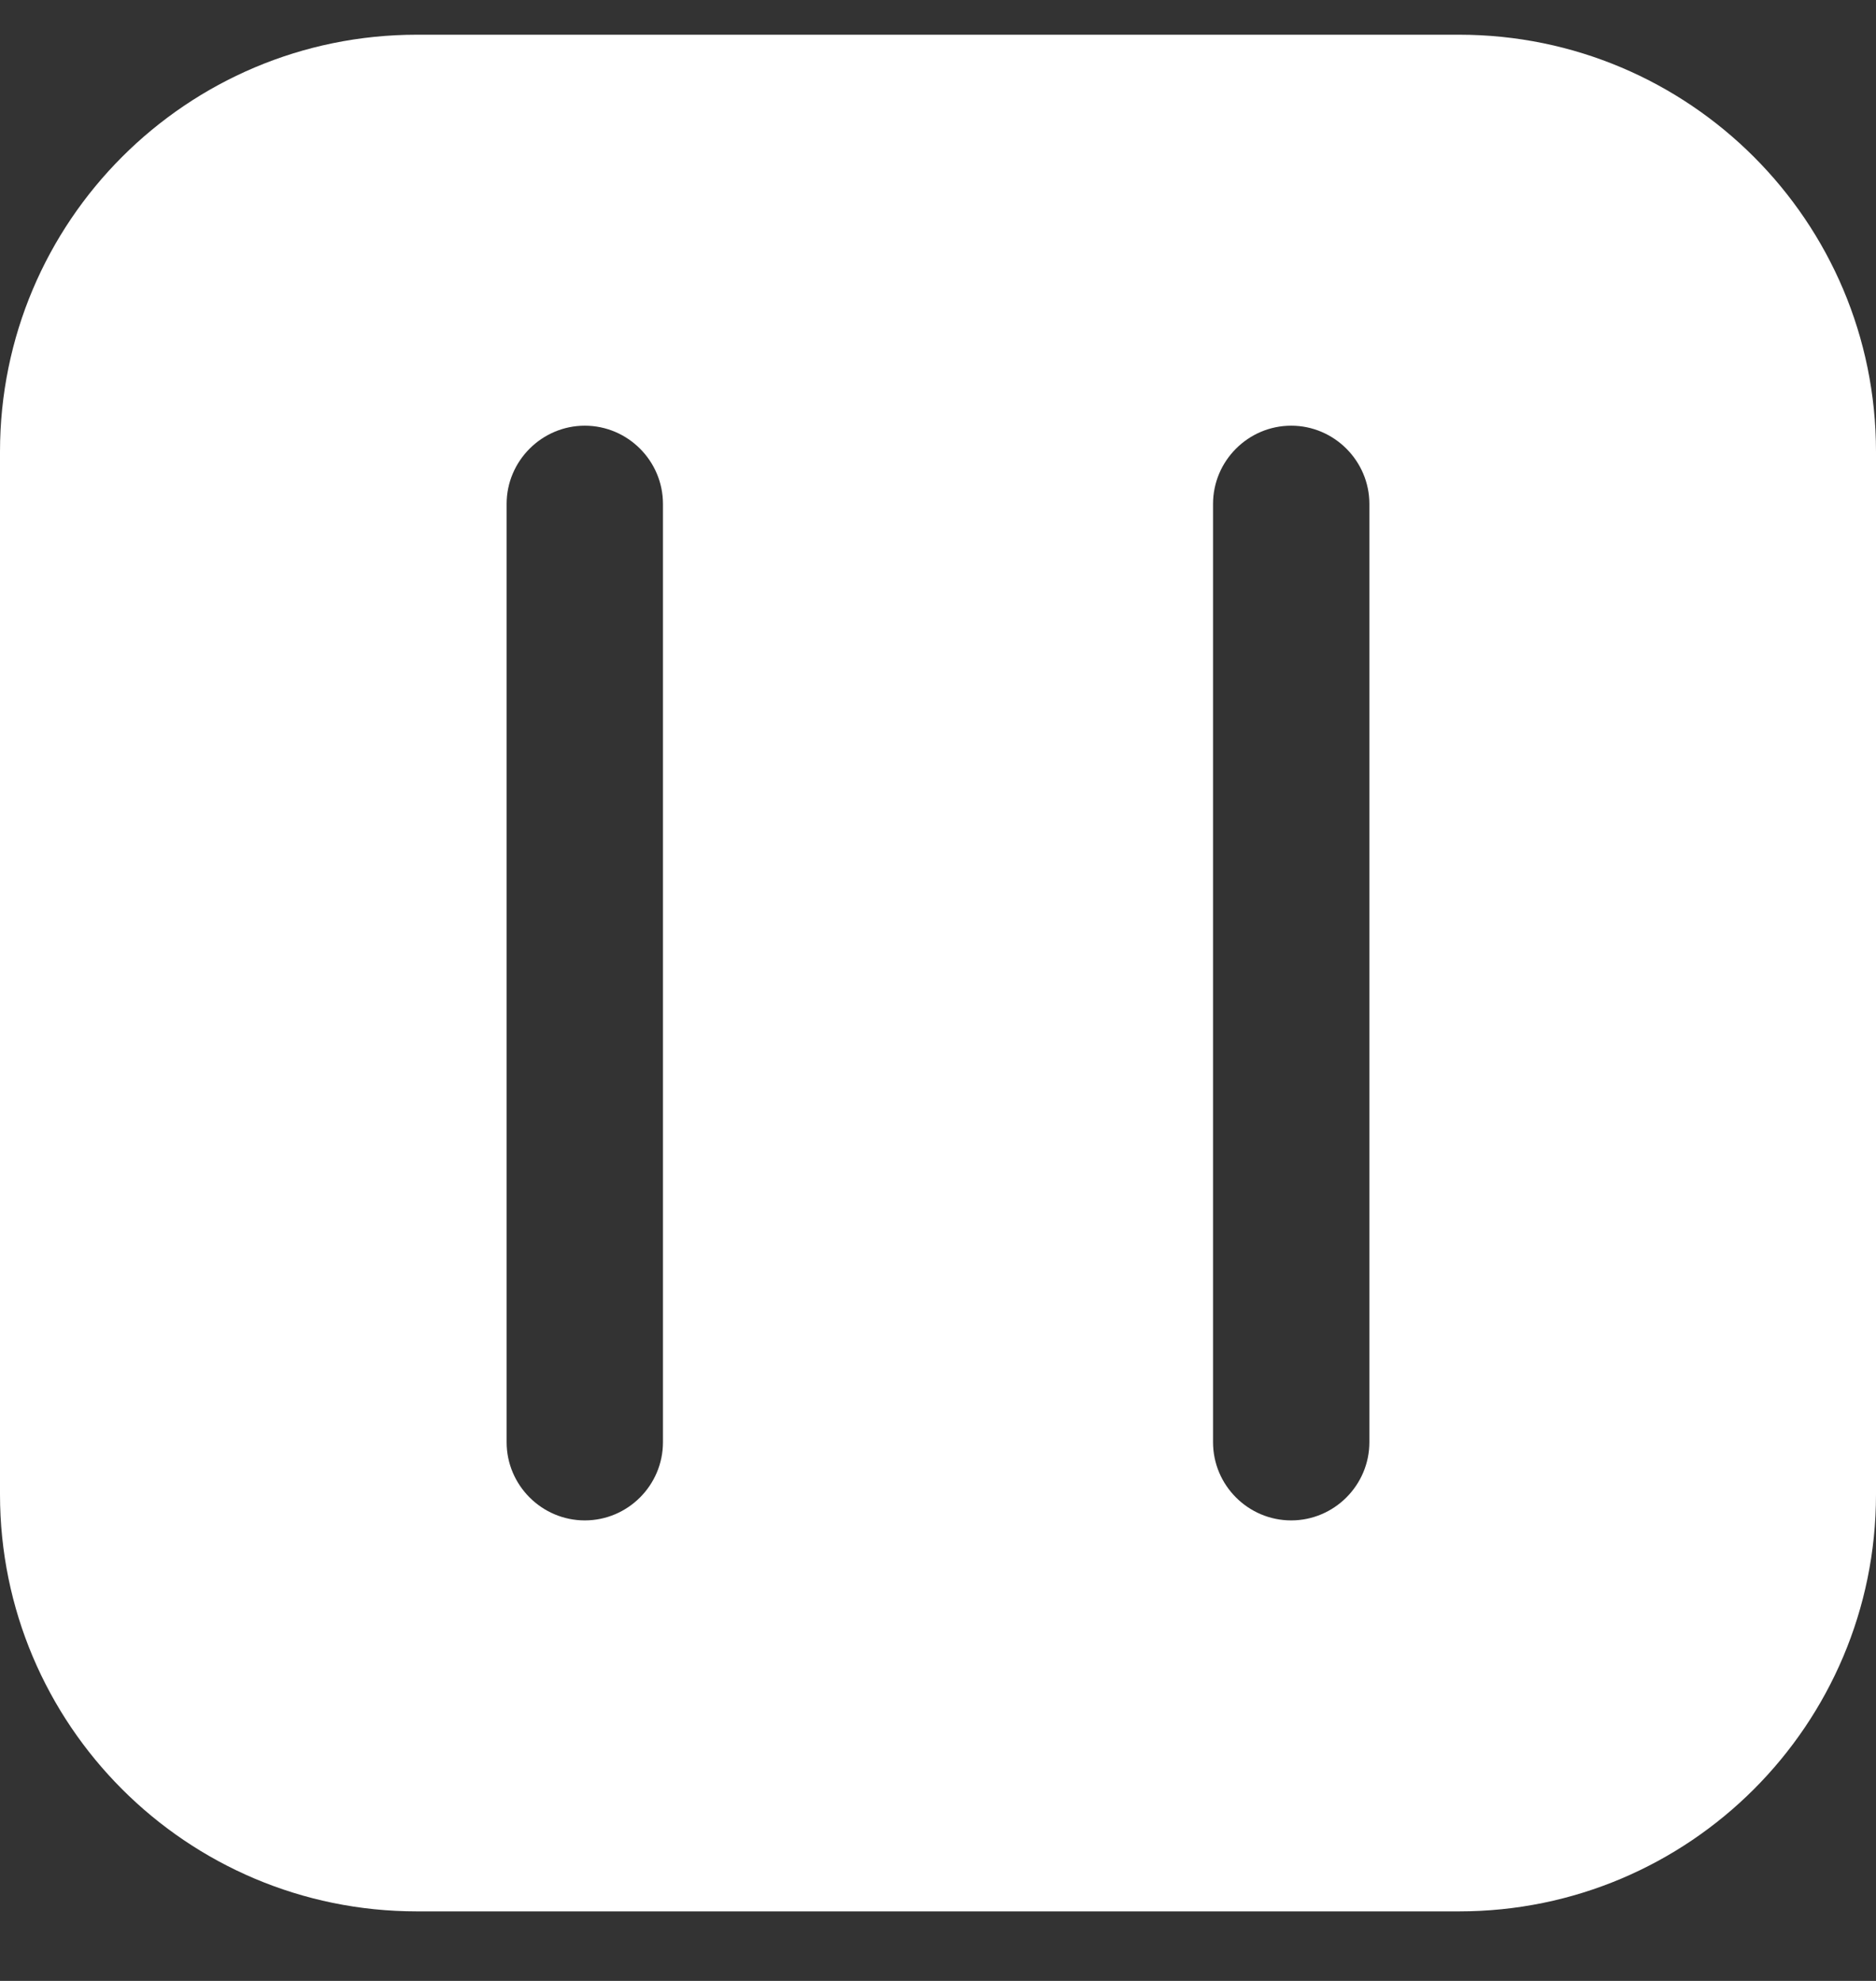 <svg width="18" height="19" viewBox="0 0 18 19" fill="none" xmlns="http://www.w3.org/2000/svg">
<rect x="0" y="0" width="18" height="19" fill="#333333" stroke="none"/>
<g clip-path="url(#clip0_540_7386)">
<path fill-rule="evenodd" clip-rule="evenodd" d="M-6.11959e-07 4.333C-7.08524e-07 2.124 1.791 0.333 4 0.333L14 0.333C16.209 0.333 18 2.124 18 4.333L18 14.333C18 16.542 16.209 18.333 14 18.333L4 18.333C1.791 18.333 -7.8281e-08 16.542 -1.74846e-07 14.333L-6.11959e-07 4.333ZM6.361 13.833L6.361 4.833C6.361 4.421 6.024 4.083 5.611 4.083C5.199 4.083 4.861 4.421 4.861 4.833L4.861 13.833C4.861 14.246 5.199 14.583 5.611 14.583C6.024 14.583 6.361 14.246 6.361 13.833ZM13.139 4.833L13.139 13.833C13.139 14.246 12.801 14.583 12.389 14.583C11.976 14.583 11.639 14.246 11.639 13.833L11.639 4.833C11.639 4.421 11.976 4.083 12.389 4.083C12.801 4.083 13.139 4.421 13.139 4.833Z" fill="white"/>
</g>
<defs>
<clipPath id="clip0_540_7386">
<rect width="18" height="18" fill="white" transform="translate(0 18.333) rotate(-90)"/>
</clipPath>
</defs>
</svg>

